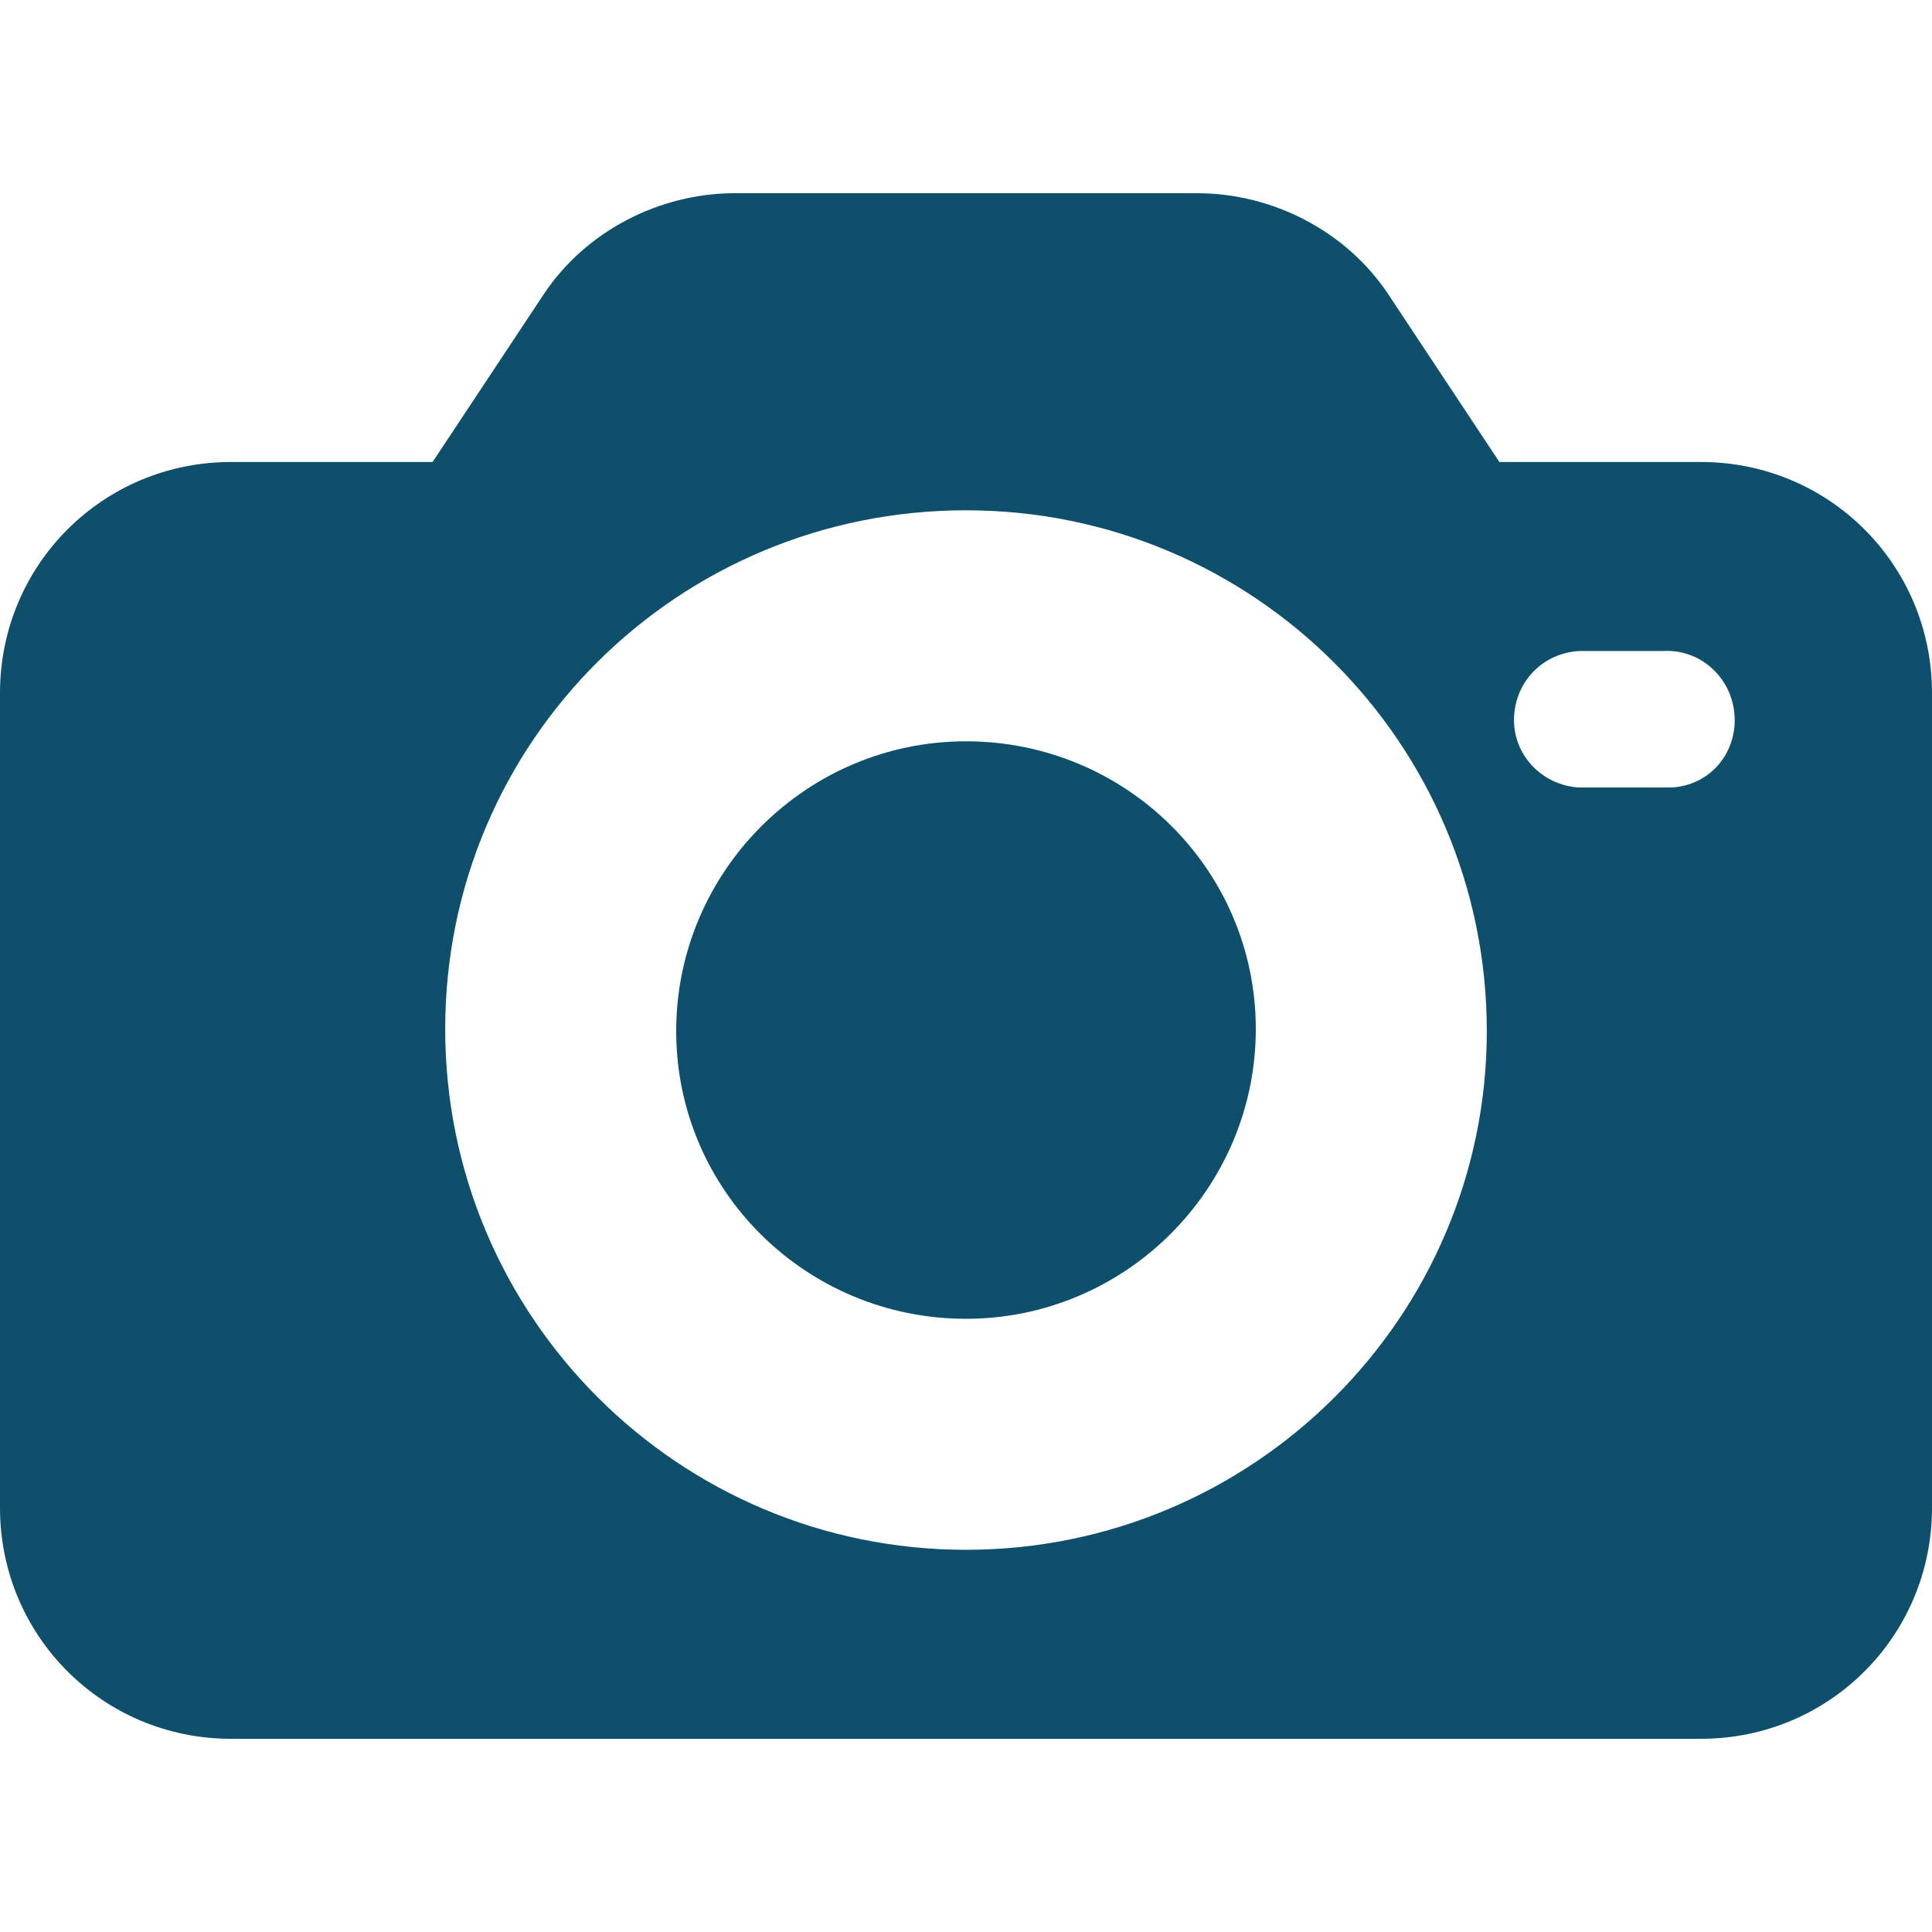 <svg id="SvgjsSvg1001" width="288" height="288" xmlns="http://www.w3.org/2000/svg" version="1.1" xmlns:xlink="http://www.w3.org/1999/xlink" xmlns:svgjs="http://svgjs.com/svgjs"><defs id="SvgjsDefs1002"></defs><g id="SvgjsG1008" transform="matrix(1,0,0,1,0,0)"><svg xmlns="http://www.w3.org/2000/svg" enable-background="new 0 0 471.04 471.04" viewBox="0 0 471.04 471.04" width="288" height="288"><path d="M414.72 112.64h-49.152l-27.136-40.96c-10.24-15.36-28.16-24.576-46.592-24.576H179.2c-18.432 0-36.352 9.216-46.592 24.576l-27.136 40.96H56.32C25.088 112.64 0 137.728 0 168.96v198.656c0 31.232 25.088 56.32 56.32 56.32h358.4c31.232 0 56.32-25.088 56.32-56.32V168.96c0-31.232-25.088-56.32-56.32-56.32zm-179.2 265.216c-70.144 0-126.976-56.832-126.976-126.976s56.832-126.464 126.976-126.464 126.976 56.832 126.976 126.976c0 69.632-56.832 126.464-126.976 126.464zM407.552 192h-22.528c-9.216-.512-16.384-8.192-15.872-17.408.512-8.704 7.168-15.36 15.872-15.872h20.48c9.216-.512 16.896 6.656 17.408 15.872.512 9.216-6.144 16.896-15.36 17.408z" fill="#0e506b" class="color000 svgShape"></path><path d="M235.52 180.736c-38.912 0-70.656 31.744-70.656 70.656s31.744 70.144 70.656 70.144 70.656-31.744 70.656-70.656c0-38.912-31.744-70.144-70.656-70.144z" fill="#0e506b" class="color000 svgShape"></path></svg></g></svg>